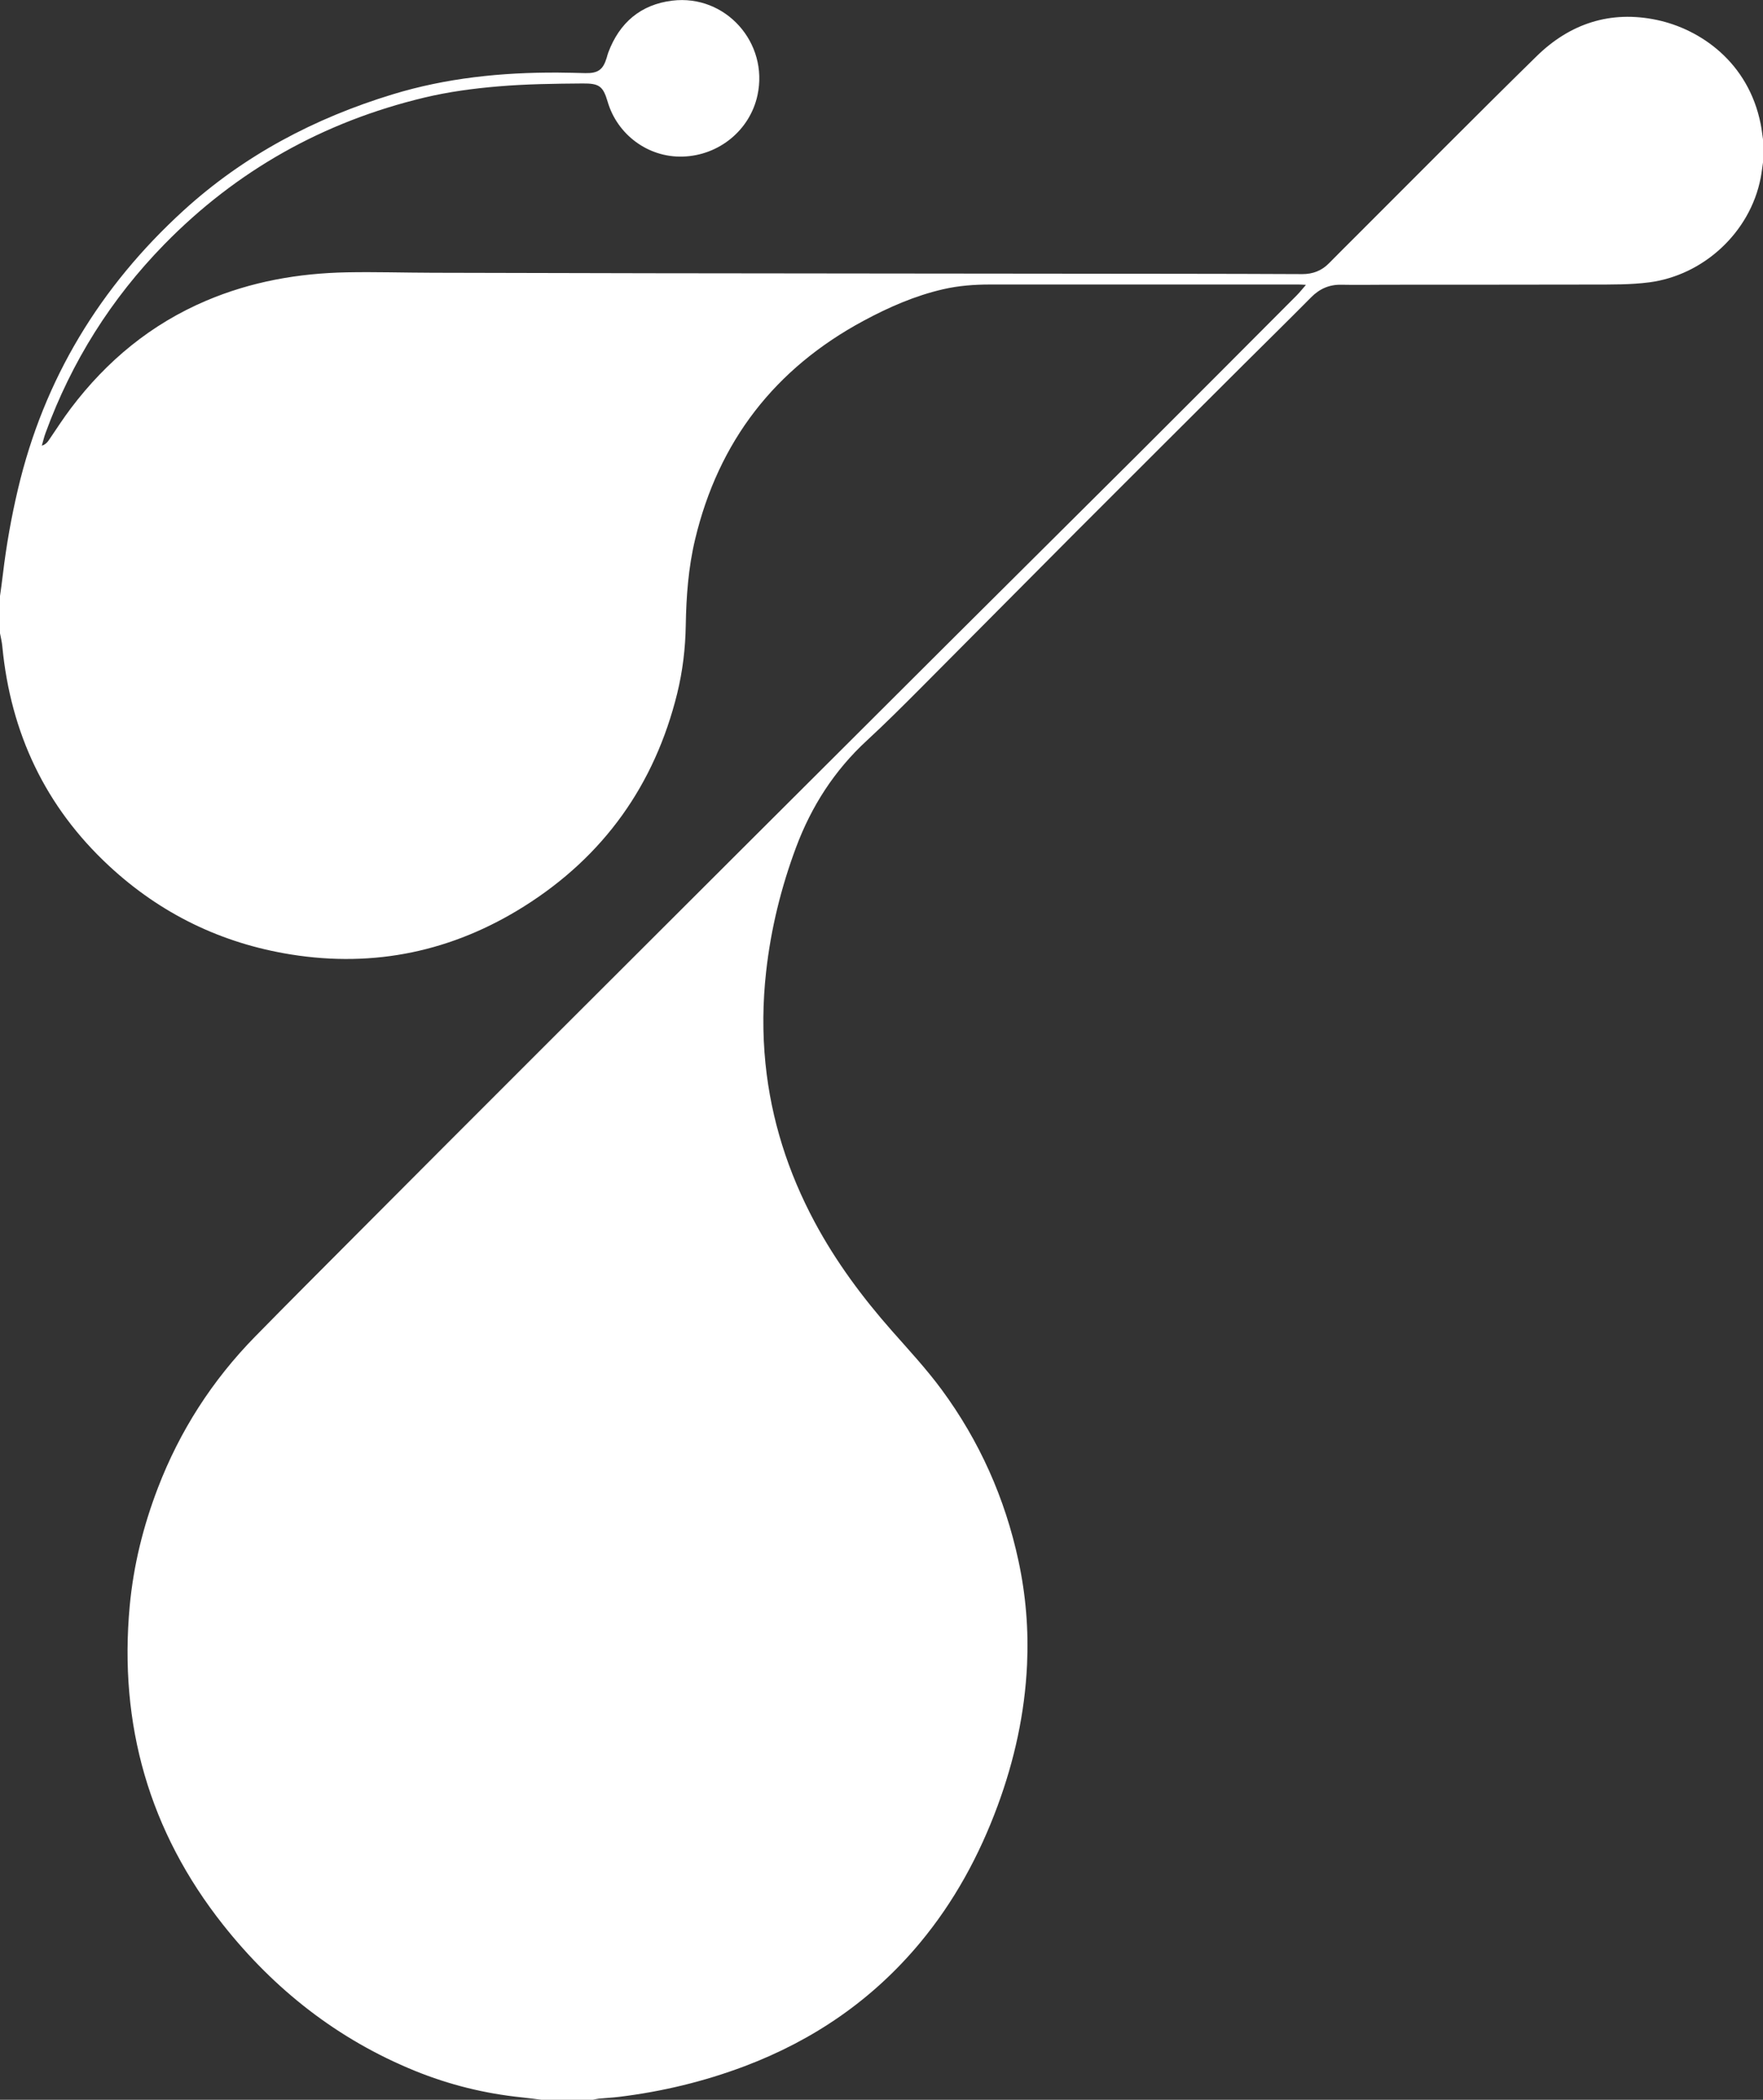 <?xml version="1.0" encoding="UTF-8"?>
<svg id="Layer_2" data-name="Layer 2" xmlns="http://www.w3.org/2000/svg" viewBox="0 0 325.6 387.68">
  <rect x="0" y="0" width="325.6" height="387.68" fill="#333333" stroke="none"/>
  <defs>
    <style>
      .cls-1 {
        fill: #fff;
      }
    </style>
  </defs>
  <g id="Layer_1-2" data-name="Layer 1">
    <path class="cls-1" d="m325.6,30c-.14.97-.25,1.94-.44,2.9-1.95,9.98-10.5,17.91-20.56,19.23-3.47.45-6.95.4-10.43.41-12.66.03-25.33.02-37.99.03-2.81,0-5.62.06-8.43,0-2.24-.05-4.04.74-5.61,2.33-4.07,4.11-8.19,8.15-12.29,12.23-10.4,10.37-20.8,20.73-31.18,31.12-9.53,9.55-19.02,19.15-28.55,28.71-3.3,3.31-6.6,6.61-10.03,9.77-5.98,5.51-10.23,12.13-13.06,19.69-2.78,7.44-4.66,15.09-5.54,23-.63,5.65-.69,11.3-.12,16.94,1.05,10.36,4.17,20.09,9.08,29.26,3.91,7.3,8.8,13.89,14.26,20.08,3.14,3.56,6.39,7.06,9.2,10.87,6.98,9.48,11.7,20.04,14.18,31.58,1.37,6.34,1.89,12.75,1.59,19.22-.42,8.96-2.33,17.62-5.43,26.02-3.41,9.24-8.06,17.78-14.39,25.37-8.74,10.48-19.63,17.93-32.35,22.73-7.5,2.83-15.25,4.69-23.22,5.66-1.22.15-2.44.2-3.66.32-.38.04-.76.14-1.14.21h-9.5c-1.21-.15-2.42-.31-3.63-.44-6.81-.7-13.39-2.32-19.73-4.9-14.23-5.79-25.94-14.99-35.41-26.94-13.67-17.26-19.3-37.01-17.26-58.93.7-7.49,2.5-14.71,5.19-21.73,4.05-10.56,10.05-19.89,17.96-27.96,6.15-6.28,12.37-12.48,18.57-18.71,11.26-11.3,22.52-22.59,33.81-33.86,25.07-25.03,50.14-50.05,75.23-75.06,11.8-11.76,23.64-23.49,35.44-35.25,9.78-9.75,19.53-19.54,29.28-29.32.57-.57,1.07-1.21,1.75-1.99-.61-.03-.95-.06-1.29-.06-19.04,0-38.07,0-57.11,0-2.9,0-5.77.22-8.6.87-5.21,1.2-10.05,3.32-14.73,5.84-16.36,8.81-26.75,22.23-31.08,40.32-1.25,5.23-1.64,10.54-1.73,15.89-.07,4.25-.57,8.45-1.58,12.57-4.16,16.89-13.58,30.08-28.29,39.33-13.2,8.3-27.63,11.35-43.07,8.87-12.79-2.05-24.03-7.5-33.54-16.32C8.37,148.97,1.97,135.34.43,119.37.36,118.55.15,117.74,0,116.93c0-2.3,0-4.59,0-6.89.18-1.33.38-2.65.53-3.98.63-5.31,1.56-10.56,2.79-15.76,4.8-20.35,15.19-37.39,30.56-51.42,11.15-10.17,24.19-17.05,38.57-21.44,9.96-3.05,20.2-4.09,30.58-4.04,1.7,0,3.4.07,5.1.1,2.32.04,3.24-.62,3.91-2.81.1-.34.18-.69.31-1.02,2.06-5.48,5.97-8.83,11.79-9.55,9.86-1.21,17.87,7.78,15.75,17.49-1.39,6.39-7.07,11.11-13.81,11.3-6.48.19-12.09-4.14-13.84-10.08-.86-2.94-1.57-3.45-4.67-3.42-5.18.04-10.36.1-15.54.54-4.62.39-9.2,1-13.71,2.08-18.59,4.46-34.62,13.43-48,27.11-9.8,10.03-17.09,21.62-21.9,34.78-.27.72-.44,1.48-.7,2.37.82-.27,1.13-.77,1.46-1.26,1.29-1.9,2.54-3.83,3.92-5.66,6.62-8.76,14.83-15.54,24.98-19.85,8.31-3.53,17.03-5.07,26-5.24,5.26-.1,10.52.07,15.79.08,13.46.04,26.91.07,40.37.09,15.12.02,30.24.03,45.36.05,17.37.02,34.75.03,52.12.05,7.6,0,15.2.03,22.8.06,1.92,0,3.55-.61,4.91-1.99,1.69-1.72,3.41-3.42,5.12-5.13,11.07-11.04,22.06-22.16,33.23-33.1,6.16-6.04,13.63-8.51,22.2-6.71,8.01,1.69,16.94,7.78,19.2,19.27.18.92.29,1.85.42,2.78v4.28Z"/>
  </g>
</svg>